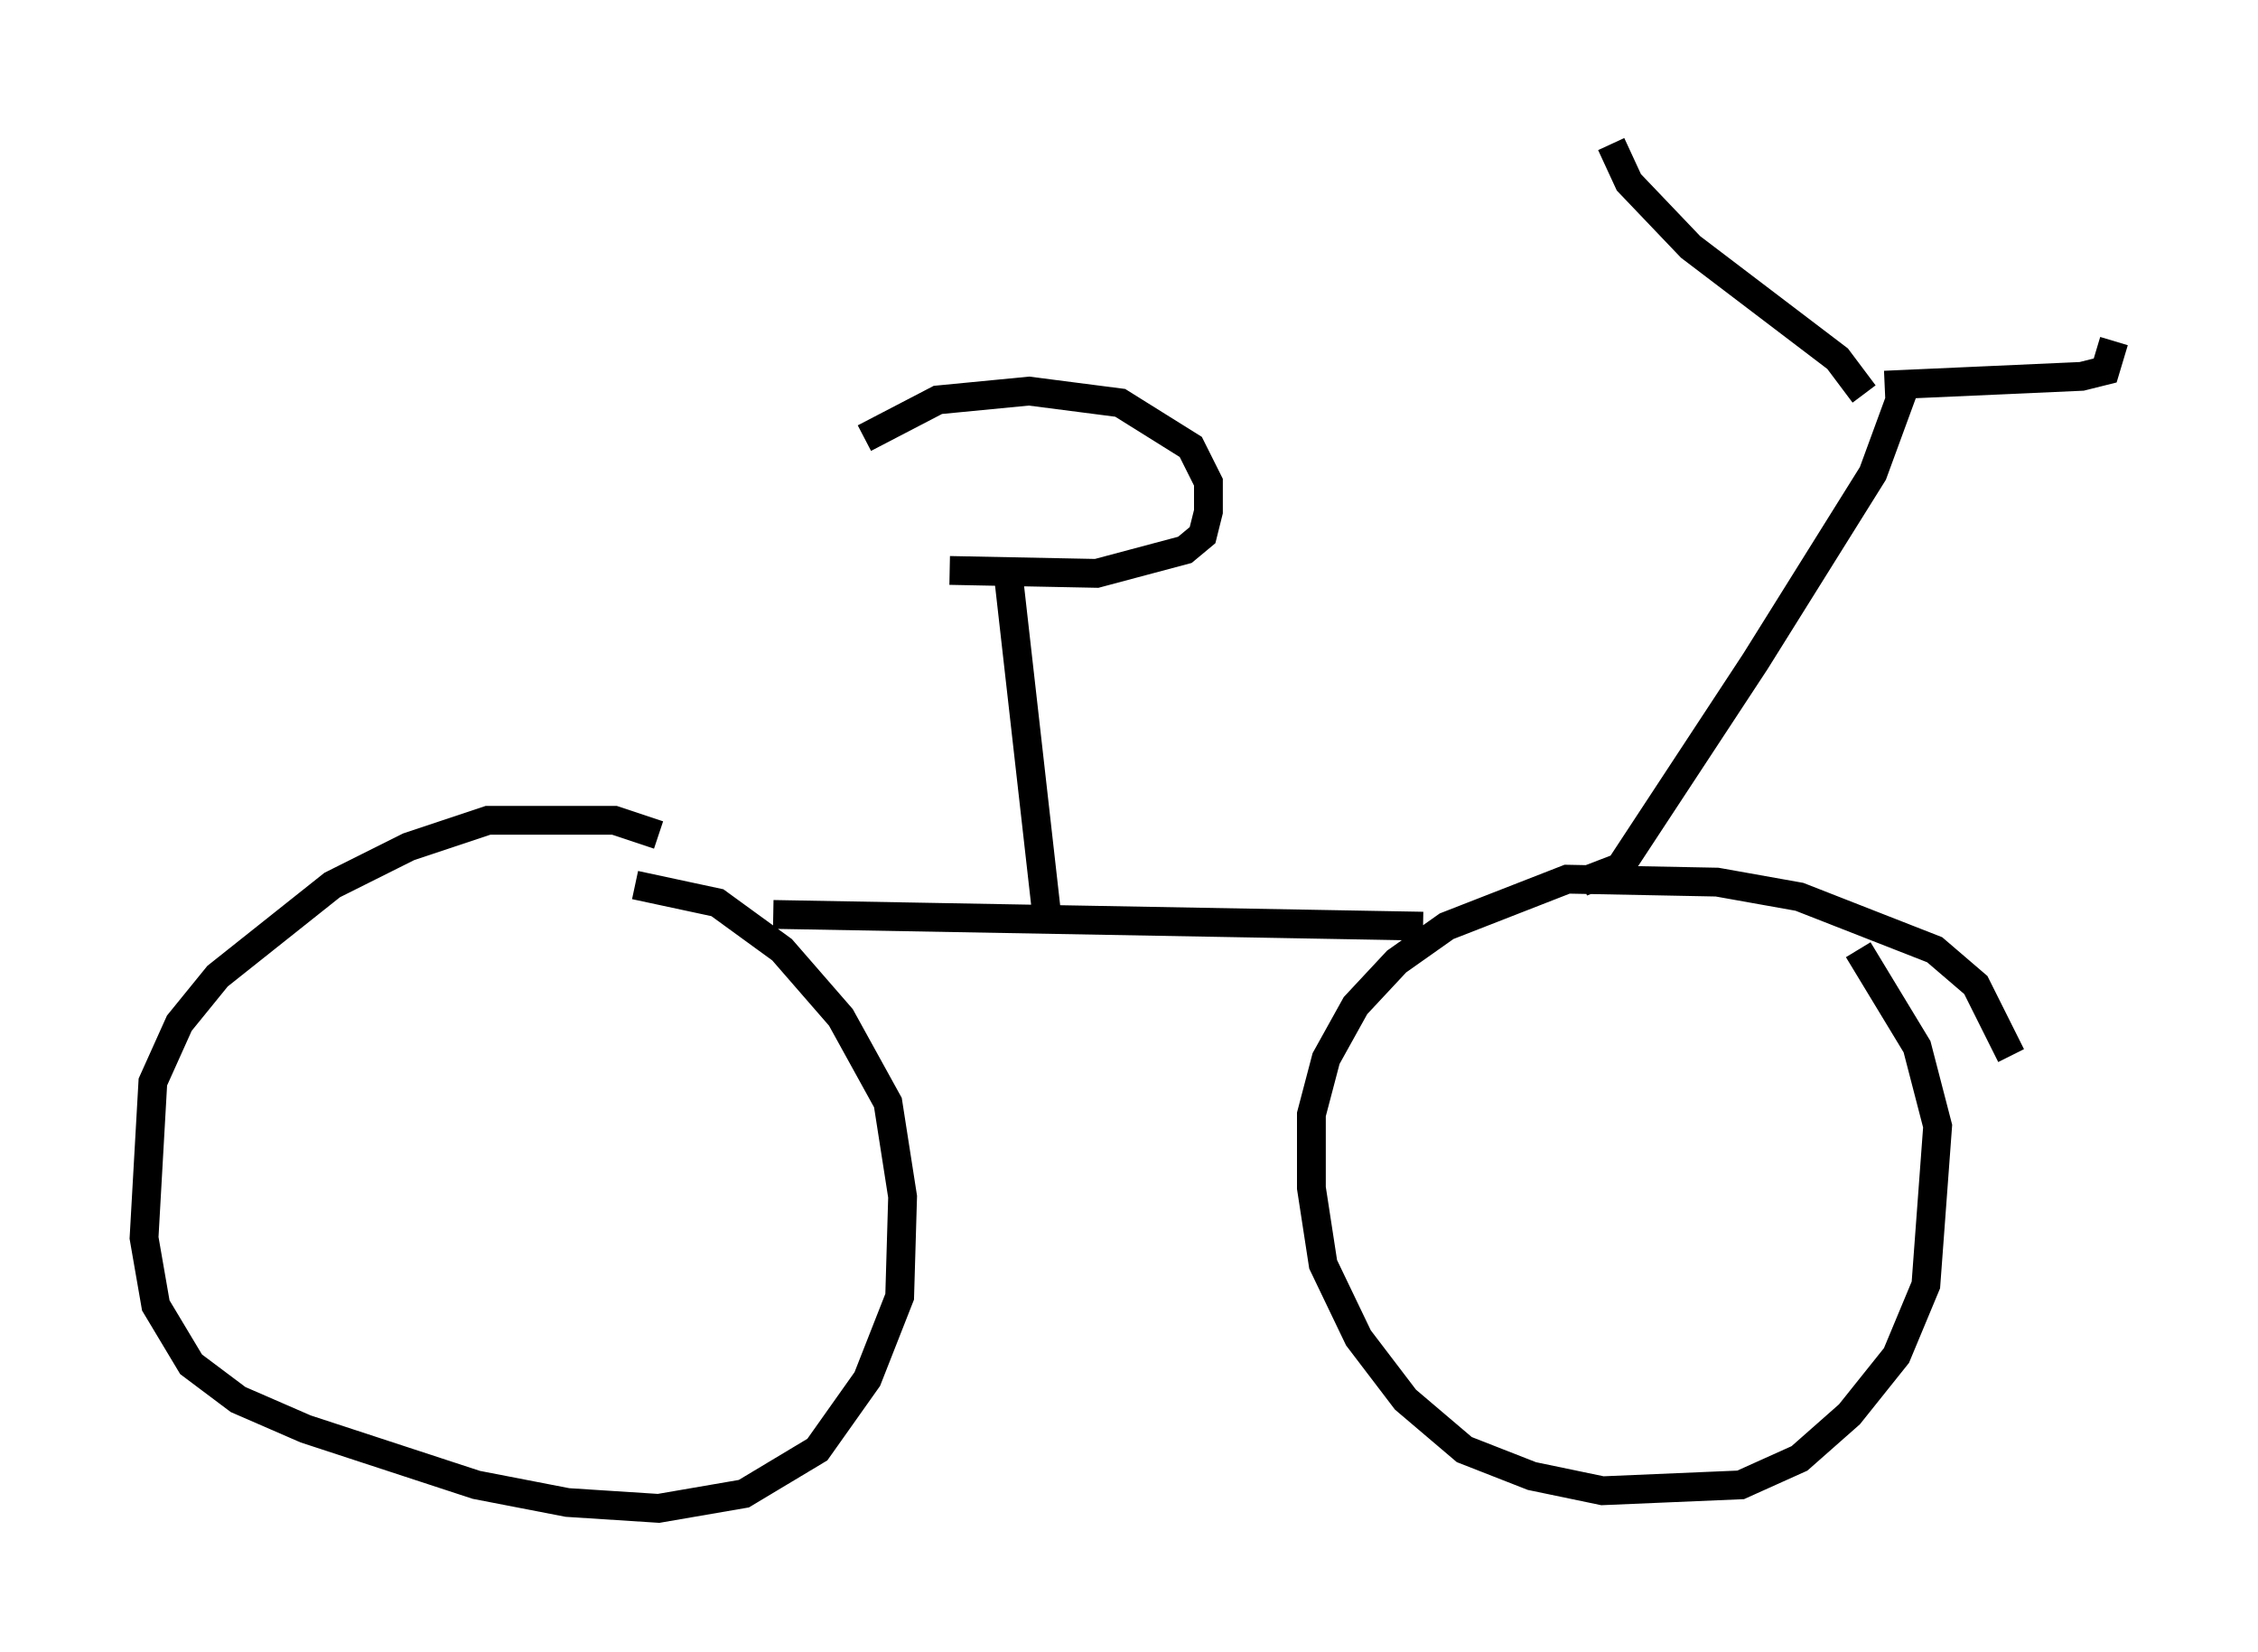 <?xml version="1.0" encoding="utf-8" ?>
<svg baseProfile="full" height="57.367" version="1.1" width="78.397" xmlns="http://www.w3.org/2000/svg" xmlns:ev="http://www.w3.org/2001/xml-events" xmlns:xlink="http://www.w3.org/1999/xlink"><defs /><rect fill="white" height="57.367" width="78.397" x="0" y="0" /><path d="M24.498, 30.215 m-1.633, -1.225 l-1.531, -0.51 -4.39, 0.0 l-2.756, 0.919 -2.654, 1.327 l-3.981, 3.165 -1.327, 1.633 l-0.919, 2.042 -0.306, 5.41 l0.408, 2.348 1.225, 2.042 l1.633, 1.225 2.348, 1.021 l5.921, 1.94 3.165, 0.613 l3.165, 0.204 2.96, -0.51 l2.552, -1.531 1.735, -2.45 l1.123, -2.858 0.102, -3.471 l-0.51, -3.267 -1.633, -2.96 l-2.042, -2.348 -2.246, -1.633 l-2.858, -0.613 m47.776, 5.921 l-1.225, -2.45 -1.429, -1.225 l-4.696, -1.838 -2.858, -0.51 l-5.206, -0.102 -4.185, 1.633 l-1.735, 1.225 -1.429, 1.531 l-1.021, 1.838 -0.51, 1.94 l0.0, 2.552 0.408, 2.654 l1.225, 2.552 1.633, 2.144 l2.042, 1.735 2.348, 0.919 l2.45, 0.51 4.798, -0.204 l2.042, -0.919 1.735, -1.531 l1.633, -2.042 1.021, -2.45 l0.408, -5.513 -0.715, -2.756 l-2.042, -3.369 m-15.109, -0.817 l-22.561, -0.408 m9.494, 0.0 l-1.327, -11.74 m19.906, 10.617 l1.327, -0.51 4.696, -7.146 l4.083, -6.533 1.123, -3.063 m-1.429, 0.306 l-0.919, -1.225 -5.104, -3.879 l-2.144, -2.246 -0.613, -1.327 m9.494, 8.371 l6.84, -0.306 0.817, -0.204 l0.306, -1.021 m-40.425, 7.963 l5.104, 0.102 3.063, -0.817 l0.613, -0.51 0.204, -0.817 l0.0, -1.021 -0.613, -1.225 l-2.45, -1.531 -3.165, -0.408 l-3.165, 0.306 -2.552, 1.327 " fill="none" stroke="black" stroke-width="1" /></svg>